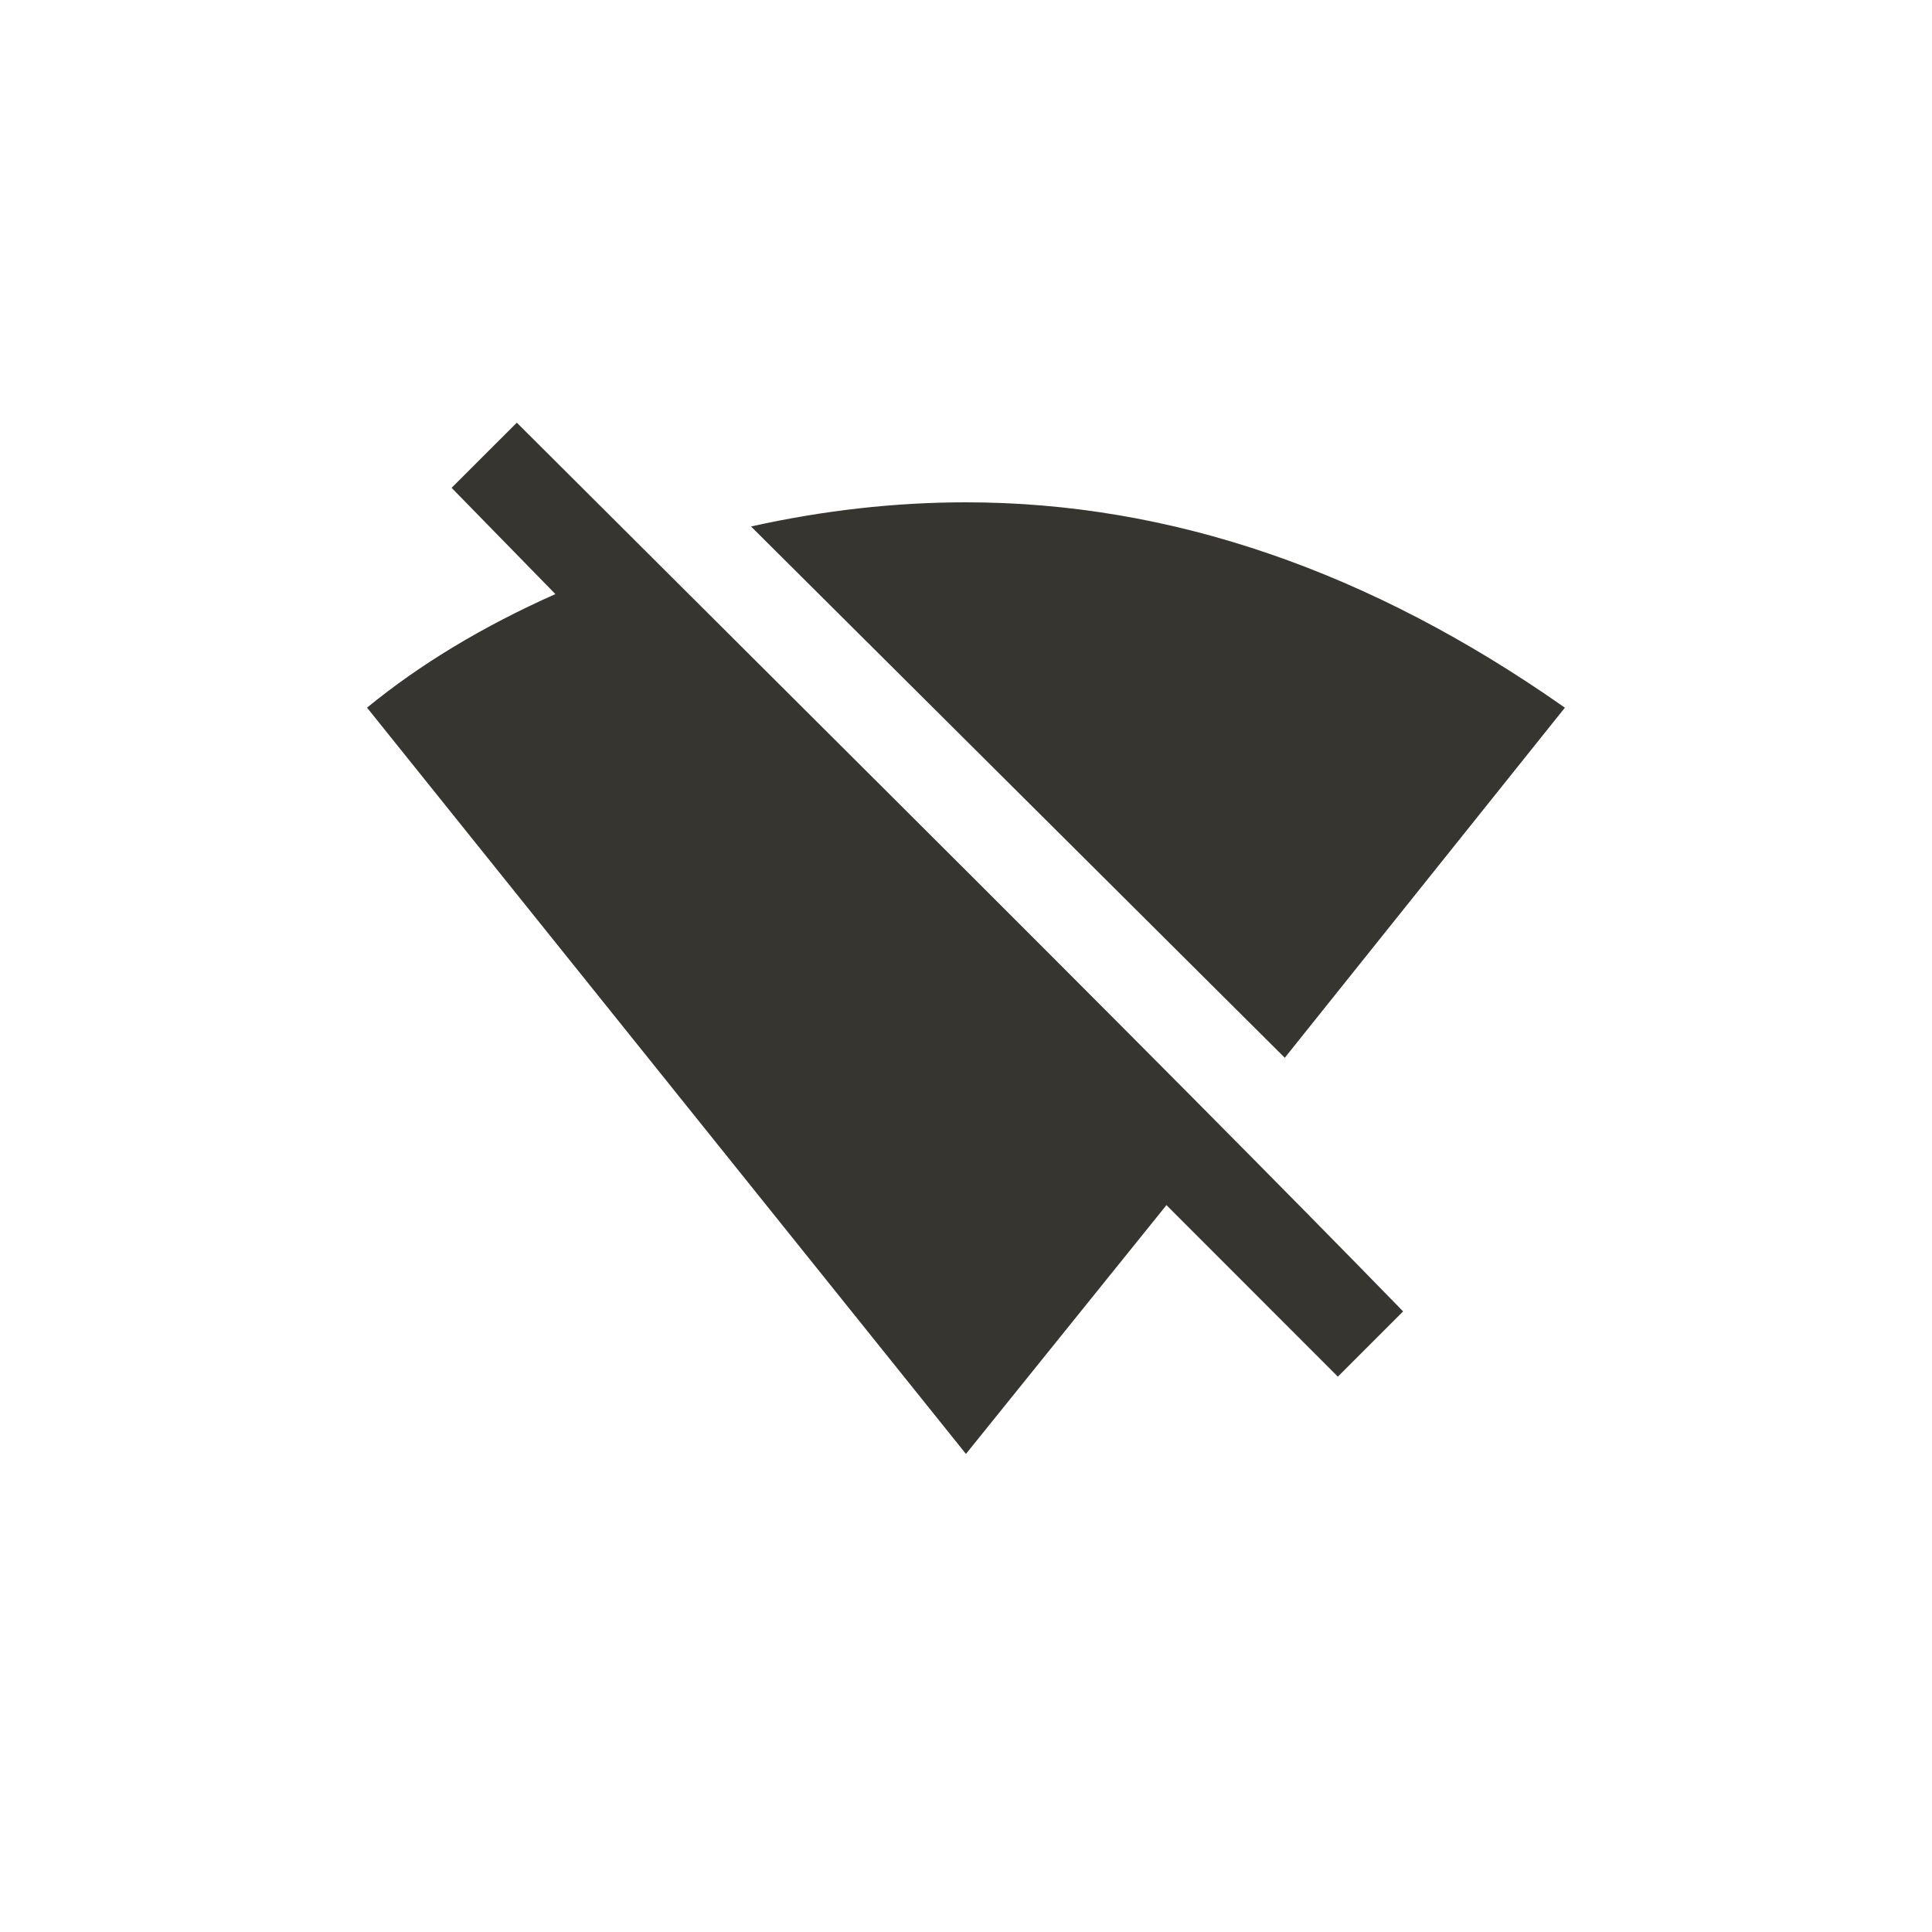 <!-- Generated by IcoMoon.io -->
<svg version="1.1" xmlns="http://www.w3.org/2000/svg" width="40" height="40" viewBox="0 0 40 40">
<title>mt-signal_wifi_off</title>
<path fill="#37352f" d="M10.7 8.751q0.6 0.6 7.675 7.651t10.675 10.749l-1.351 1.351-3.549-3.551-4.151 5.151-12.4-15.451q1.651-1.351 3.9-2.351l-2.149-2.2zM32.4 14.651l-5.8 7.249-11.051-11q2.251-0.5 4.449-0.5 6.349 0 12.4 4.251z"></path>
</svg>
